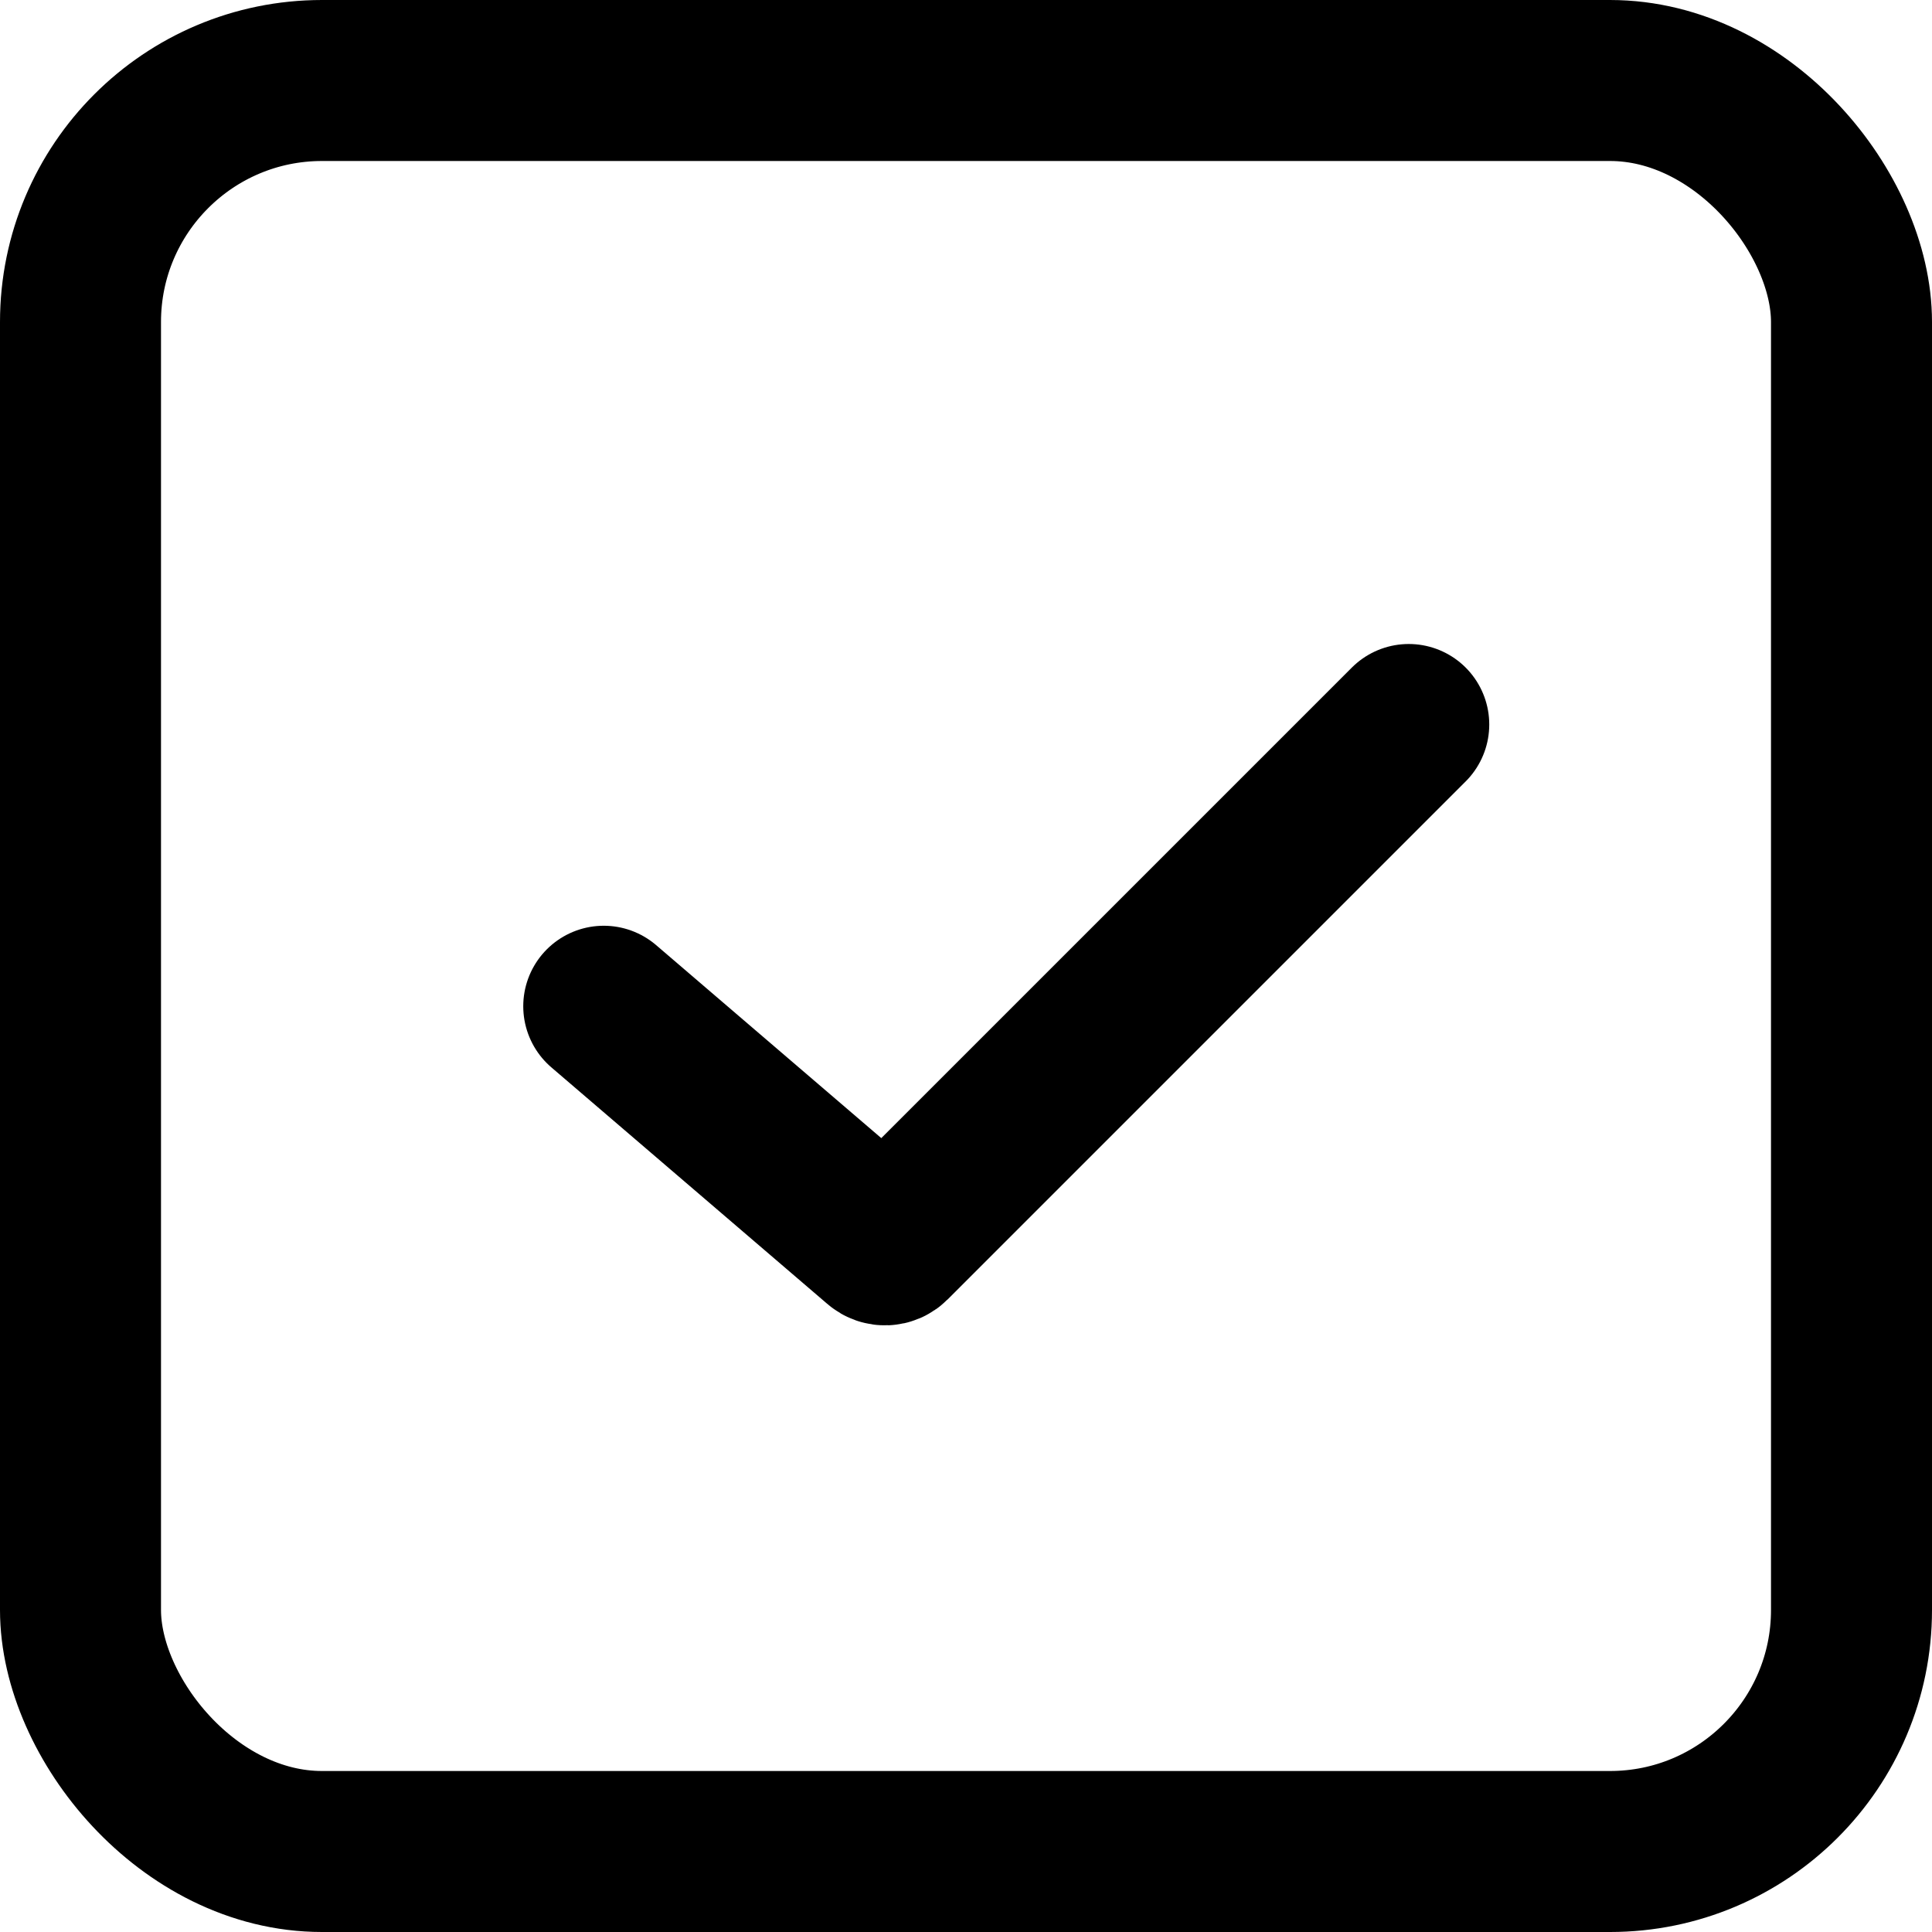 <svg width="24" height="24" viewBox="0 0 24 24" fill="none" xmlns="http://www.w3.org/2000/svg">
<rect x="1" y="1" width="22" height="22" rx="3" stroke="currentColor" stroke-width="2"/>
<path d="M7.5 12.5L10.93 15.44C10.969 15.474 11.028 15.472 11.066 15.434L17.5 9" stroke="currentColor" stroke-width="2" stroke-linecap="round"/>
</svg>
